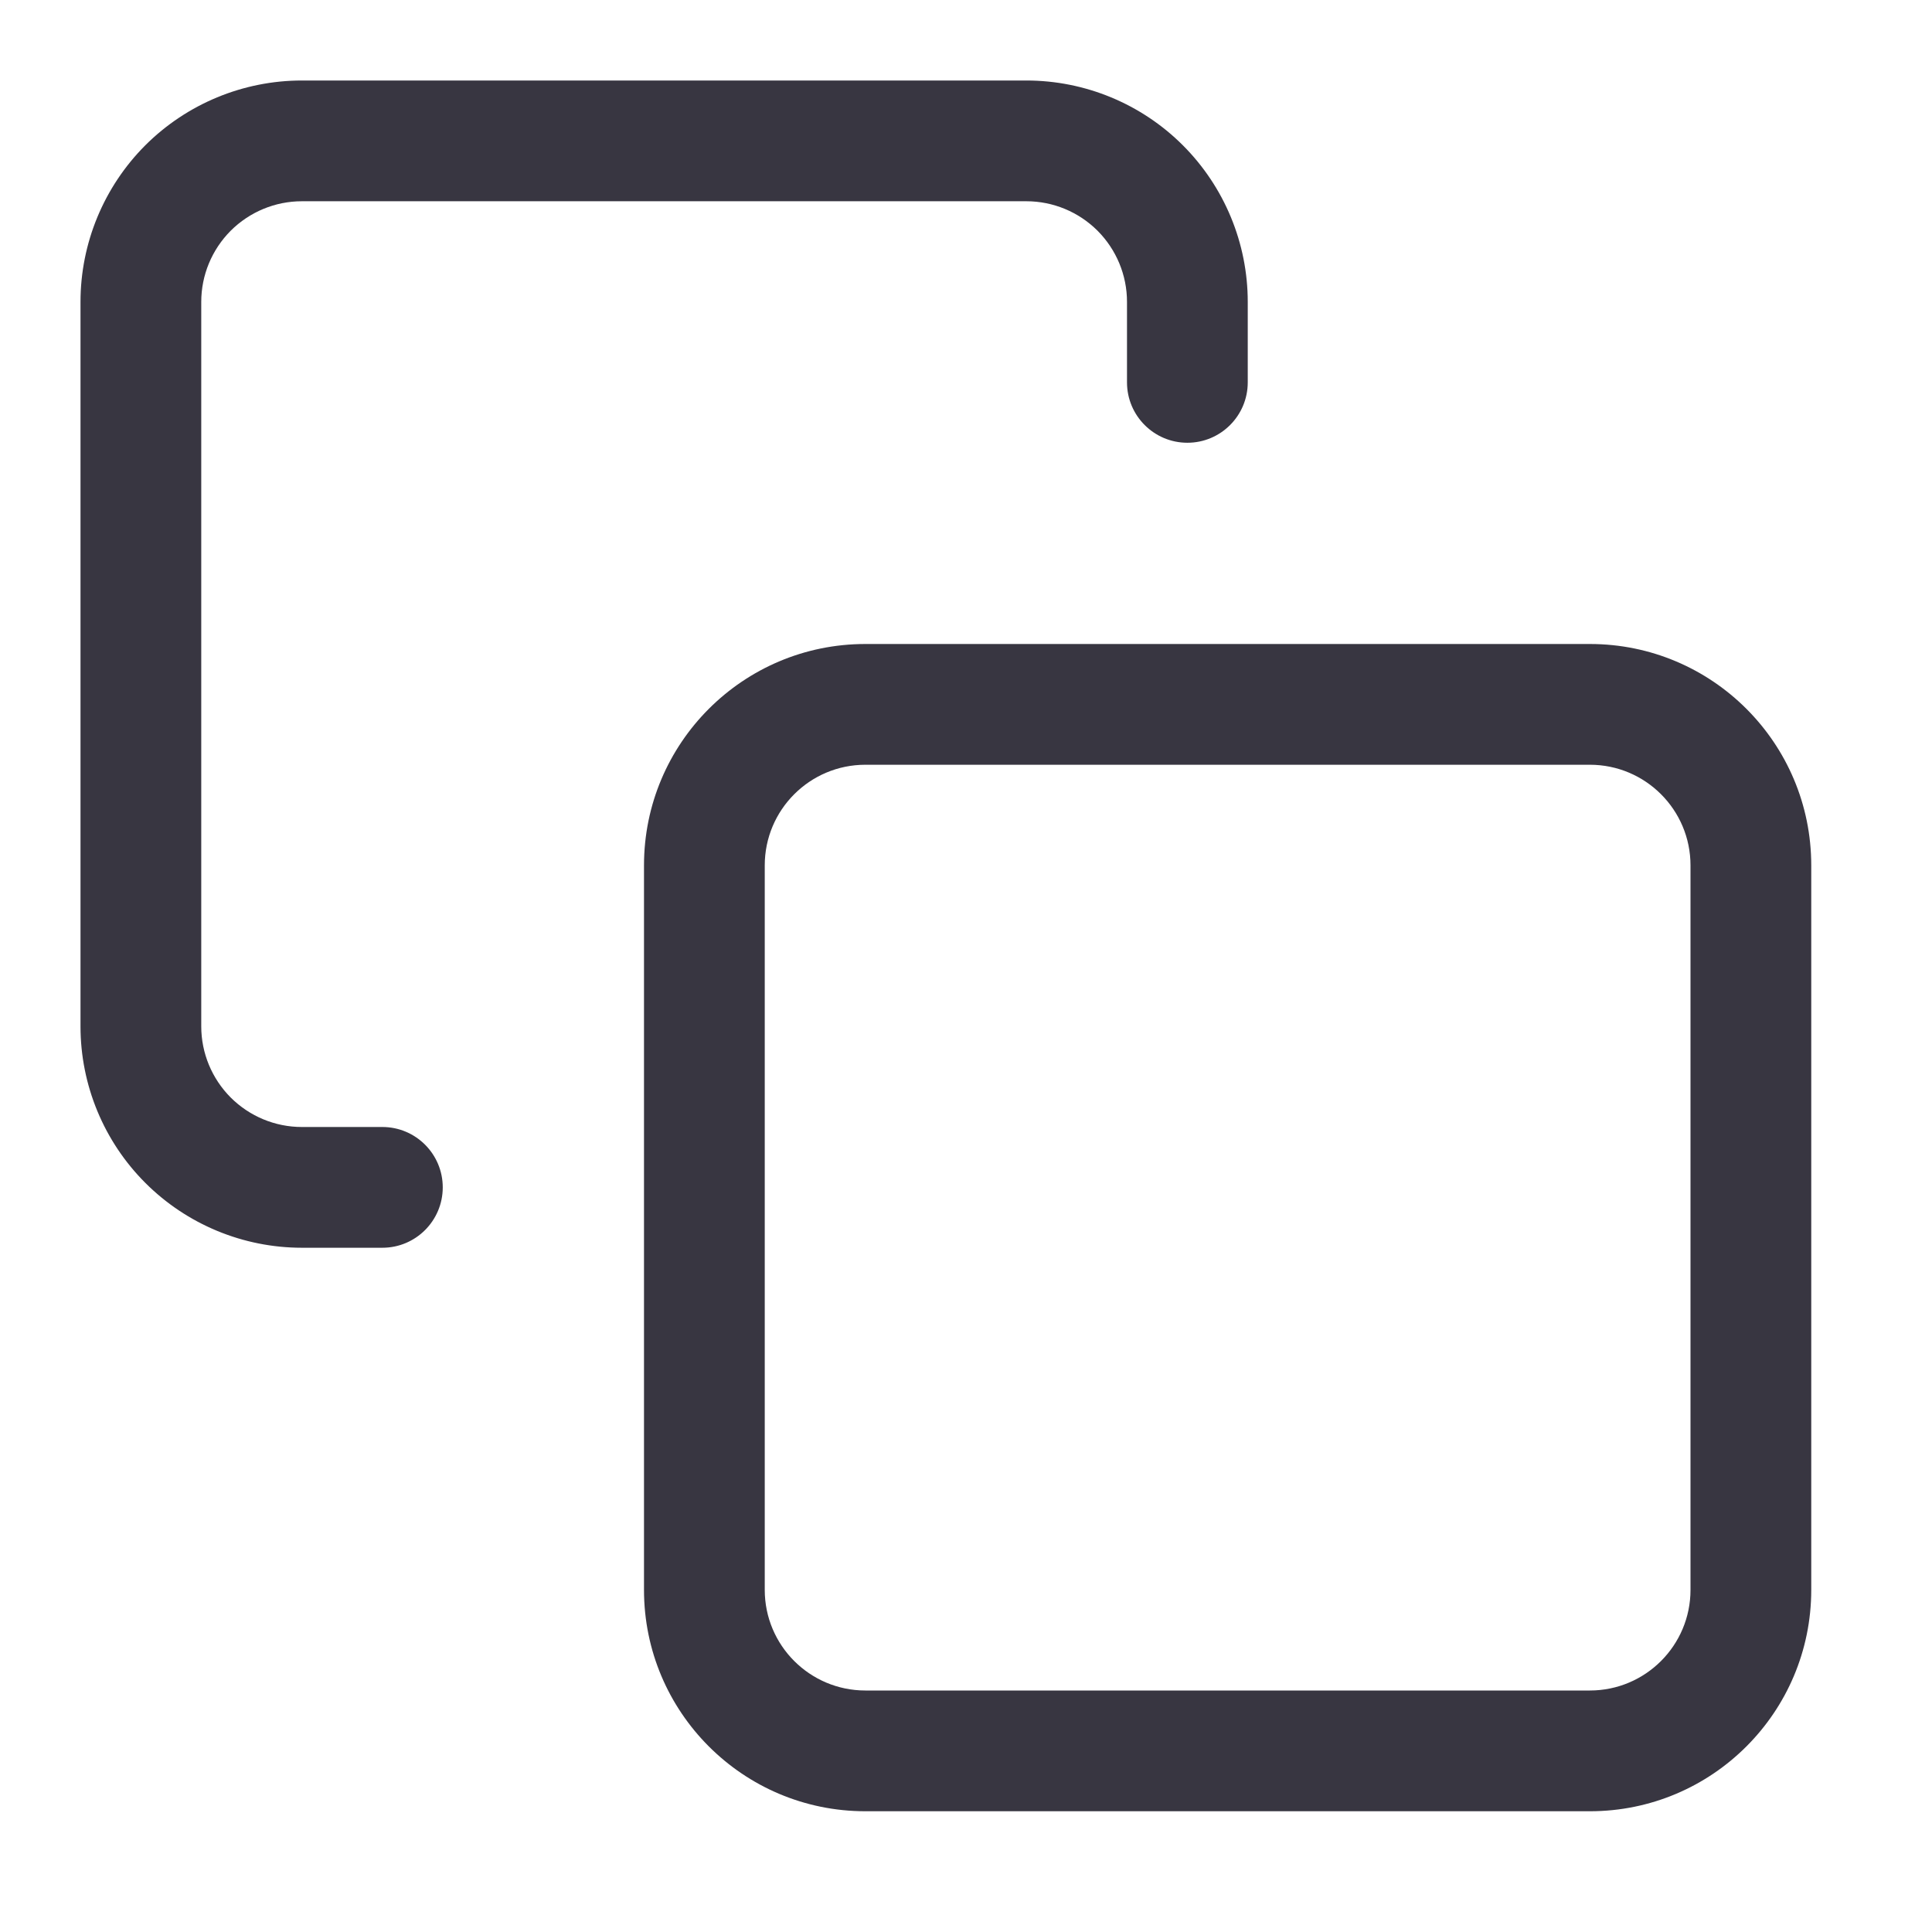 <svg width="24" height="24" viewBox="0 0 24 24" fill="none" xmlns="http://www.w3.org/2000/svg">
<path fill-rule="evenodd" clip-rule="evenodd" d="M3.75 2.5C3.418 2.5 3.101 2.632 2.866 2.866C2.632 3.101 2.5 3.418 2.5 3.75V12.75C2.5 13.082 2.632 13.399 2.866 13.634C3.101 13.868 3.418 14 3.75 14H4.75C5.164 14 5.5 14.336 5.5 14.75C5.5 15.164 5.164 15.5 4.75 15.5H3.75C3.021 15.5 2.321 15.21 1.805 14.694C1.29 14.179 1 13.479 1 12.75V3.75C1 3.021 1.29 2.321 1.805 1.805C2.321 1.29 3.021 1 3.75 1H12.75C13.479 1 14.179 1.29 14.694 1.805C15.21 2.321 15.5 3.021 15.5 3.75V4.75C15.5 5.164 15.164 5.5 14.75 5.5C14.336 5.5 14 5.164 14 4.75V3.75C14 3.418 13.868 3.101 13.634 2.866C13.399 2.632 13.082 2.5 12.75 2.5H3.75ZM10.75 9.5C10.06 9.5 9.5 10.06 9.5 10.75V19.75C9.5 20.44 10.06 21 10.75 21H19.75C20.44 21 21 20.44 21 19.75V10.75C21 10.06 20.44 9.5 19.75 9.5H10.75ZM8 10.75C8 9.231 9.231 8 10.75 8H19.75C21.269 8 22.5 9.231 22.5 10.75V19.75C22.5 21.269 21.269 22.5 19.75 22.5H10.75C9.231 22.5 8 21.269 8 19.75V10.75Z" fill="#383641"/>
</svg>
